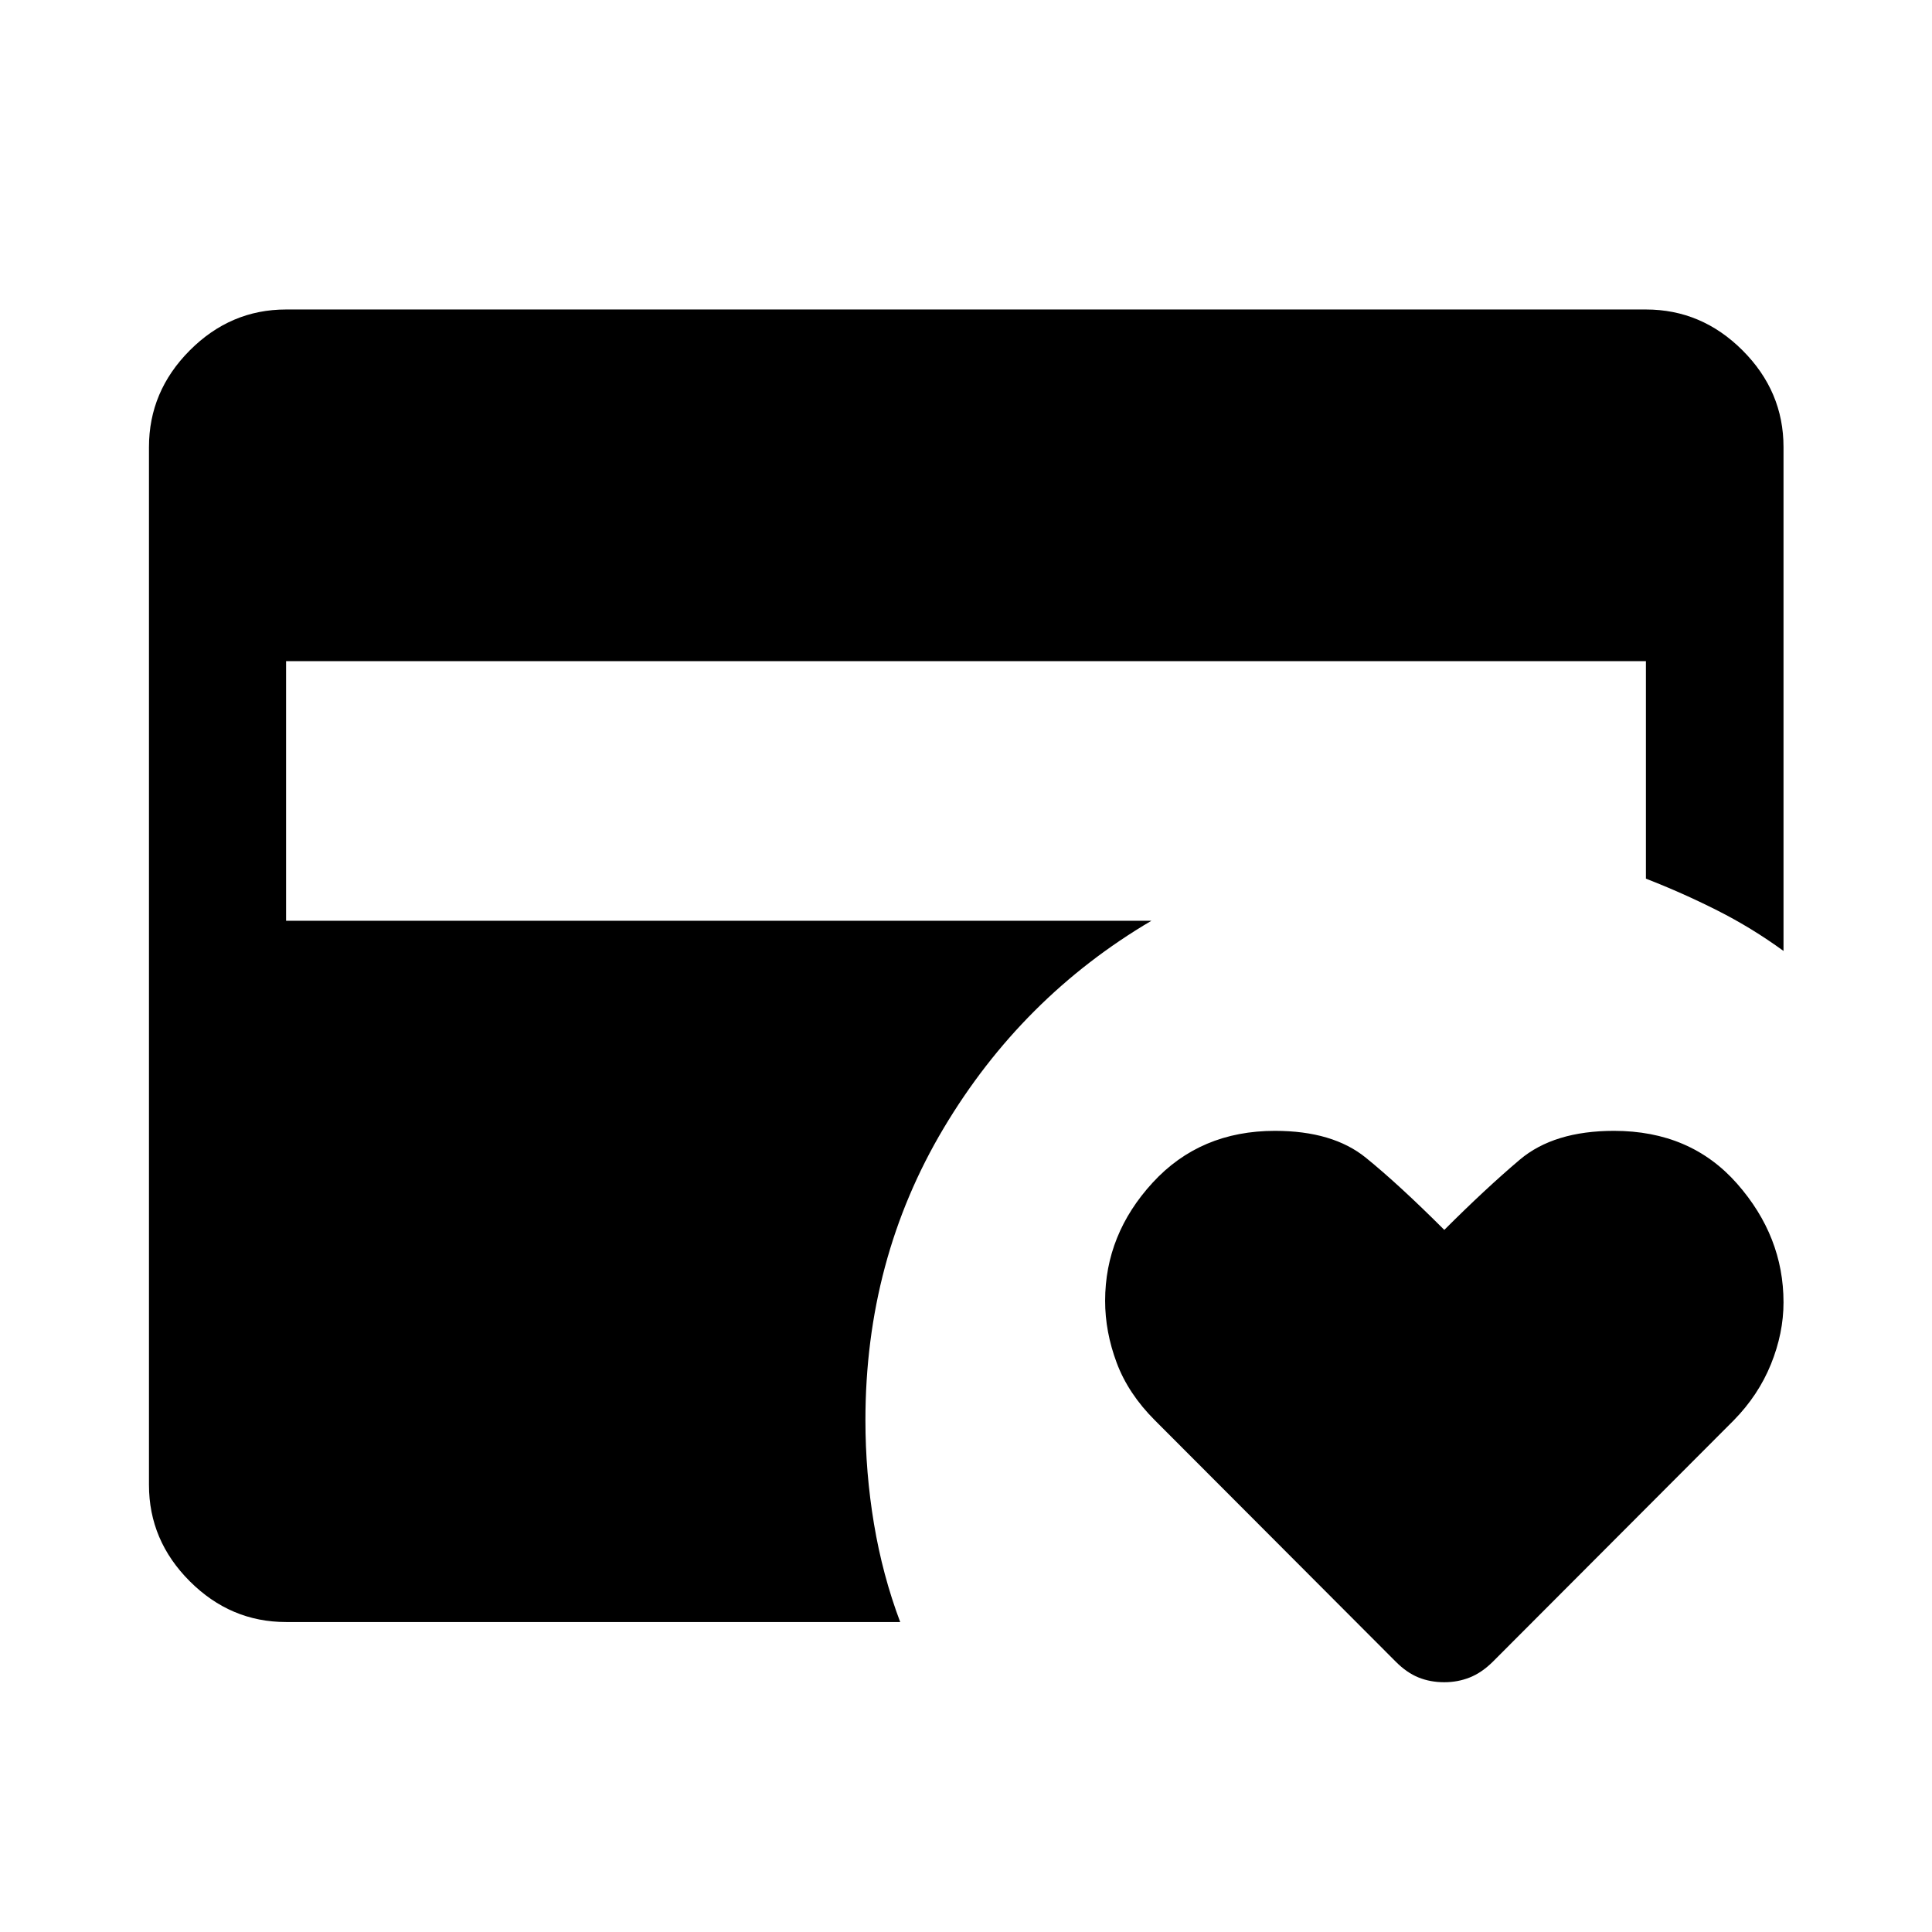 <svg xmlns="http://www.w3.org/2000/svg" height="48" viewBox="0 -960 960 960" width="48"><path d="M717.674-124.109q-6.957 0-12.817-2.369-5.861-2.37-11.292-7.826L573.823-254.286q-13.214-13.214-18.953-28.573-5.74-15.358-5.74-30.76 0-33.033 23.635-58.751 23.634-25.717 60.751-25.717 28.71 0 45.167 13.354 16.456 13.354 38.98 35.861 20.541-20.526 37.493-34.871 16.953-14.344 46.833-14.344 38.033 0 61.131 26.217 23.098 26.218 23.098 59.016 0 15.292-6.24 30.703-6.239 15.412-18.478 27.89L741.783-134.304q-5.513 5.456-11.469 7.826-5.957 2.369-12.64 2.369Zm-575.522-29.913q-27.599 0-47.865-20.265-20.265-20.266-20.265-47.865v-515.696q0-27.697 20.265-48.033 20.266-20.337 47.865-20.337h675.696q27.697 0 48.033 20.337 20.337 20.336 20.337 48.033v250.37q-15.674-11.435-32.946-20.152-17.272-8.718-35.424-15.768v-108.08H142.152v129H572.13q-64.434 37.956-103.271 103.13-38.837 65.174-38.837 145.087 0 26 4.26 51.5 4.261 25.5 13.022 48.739H142.152Z"/></svg>